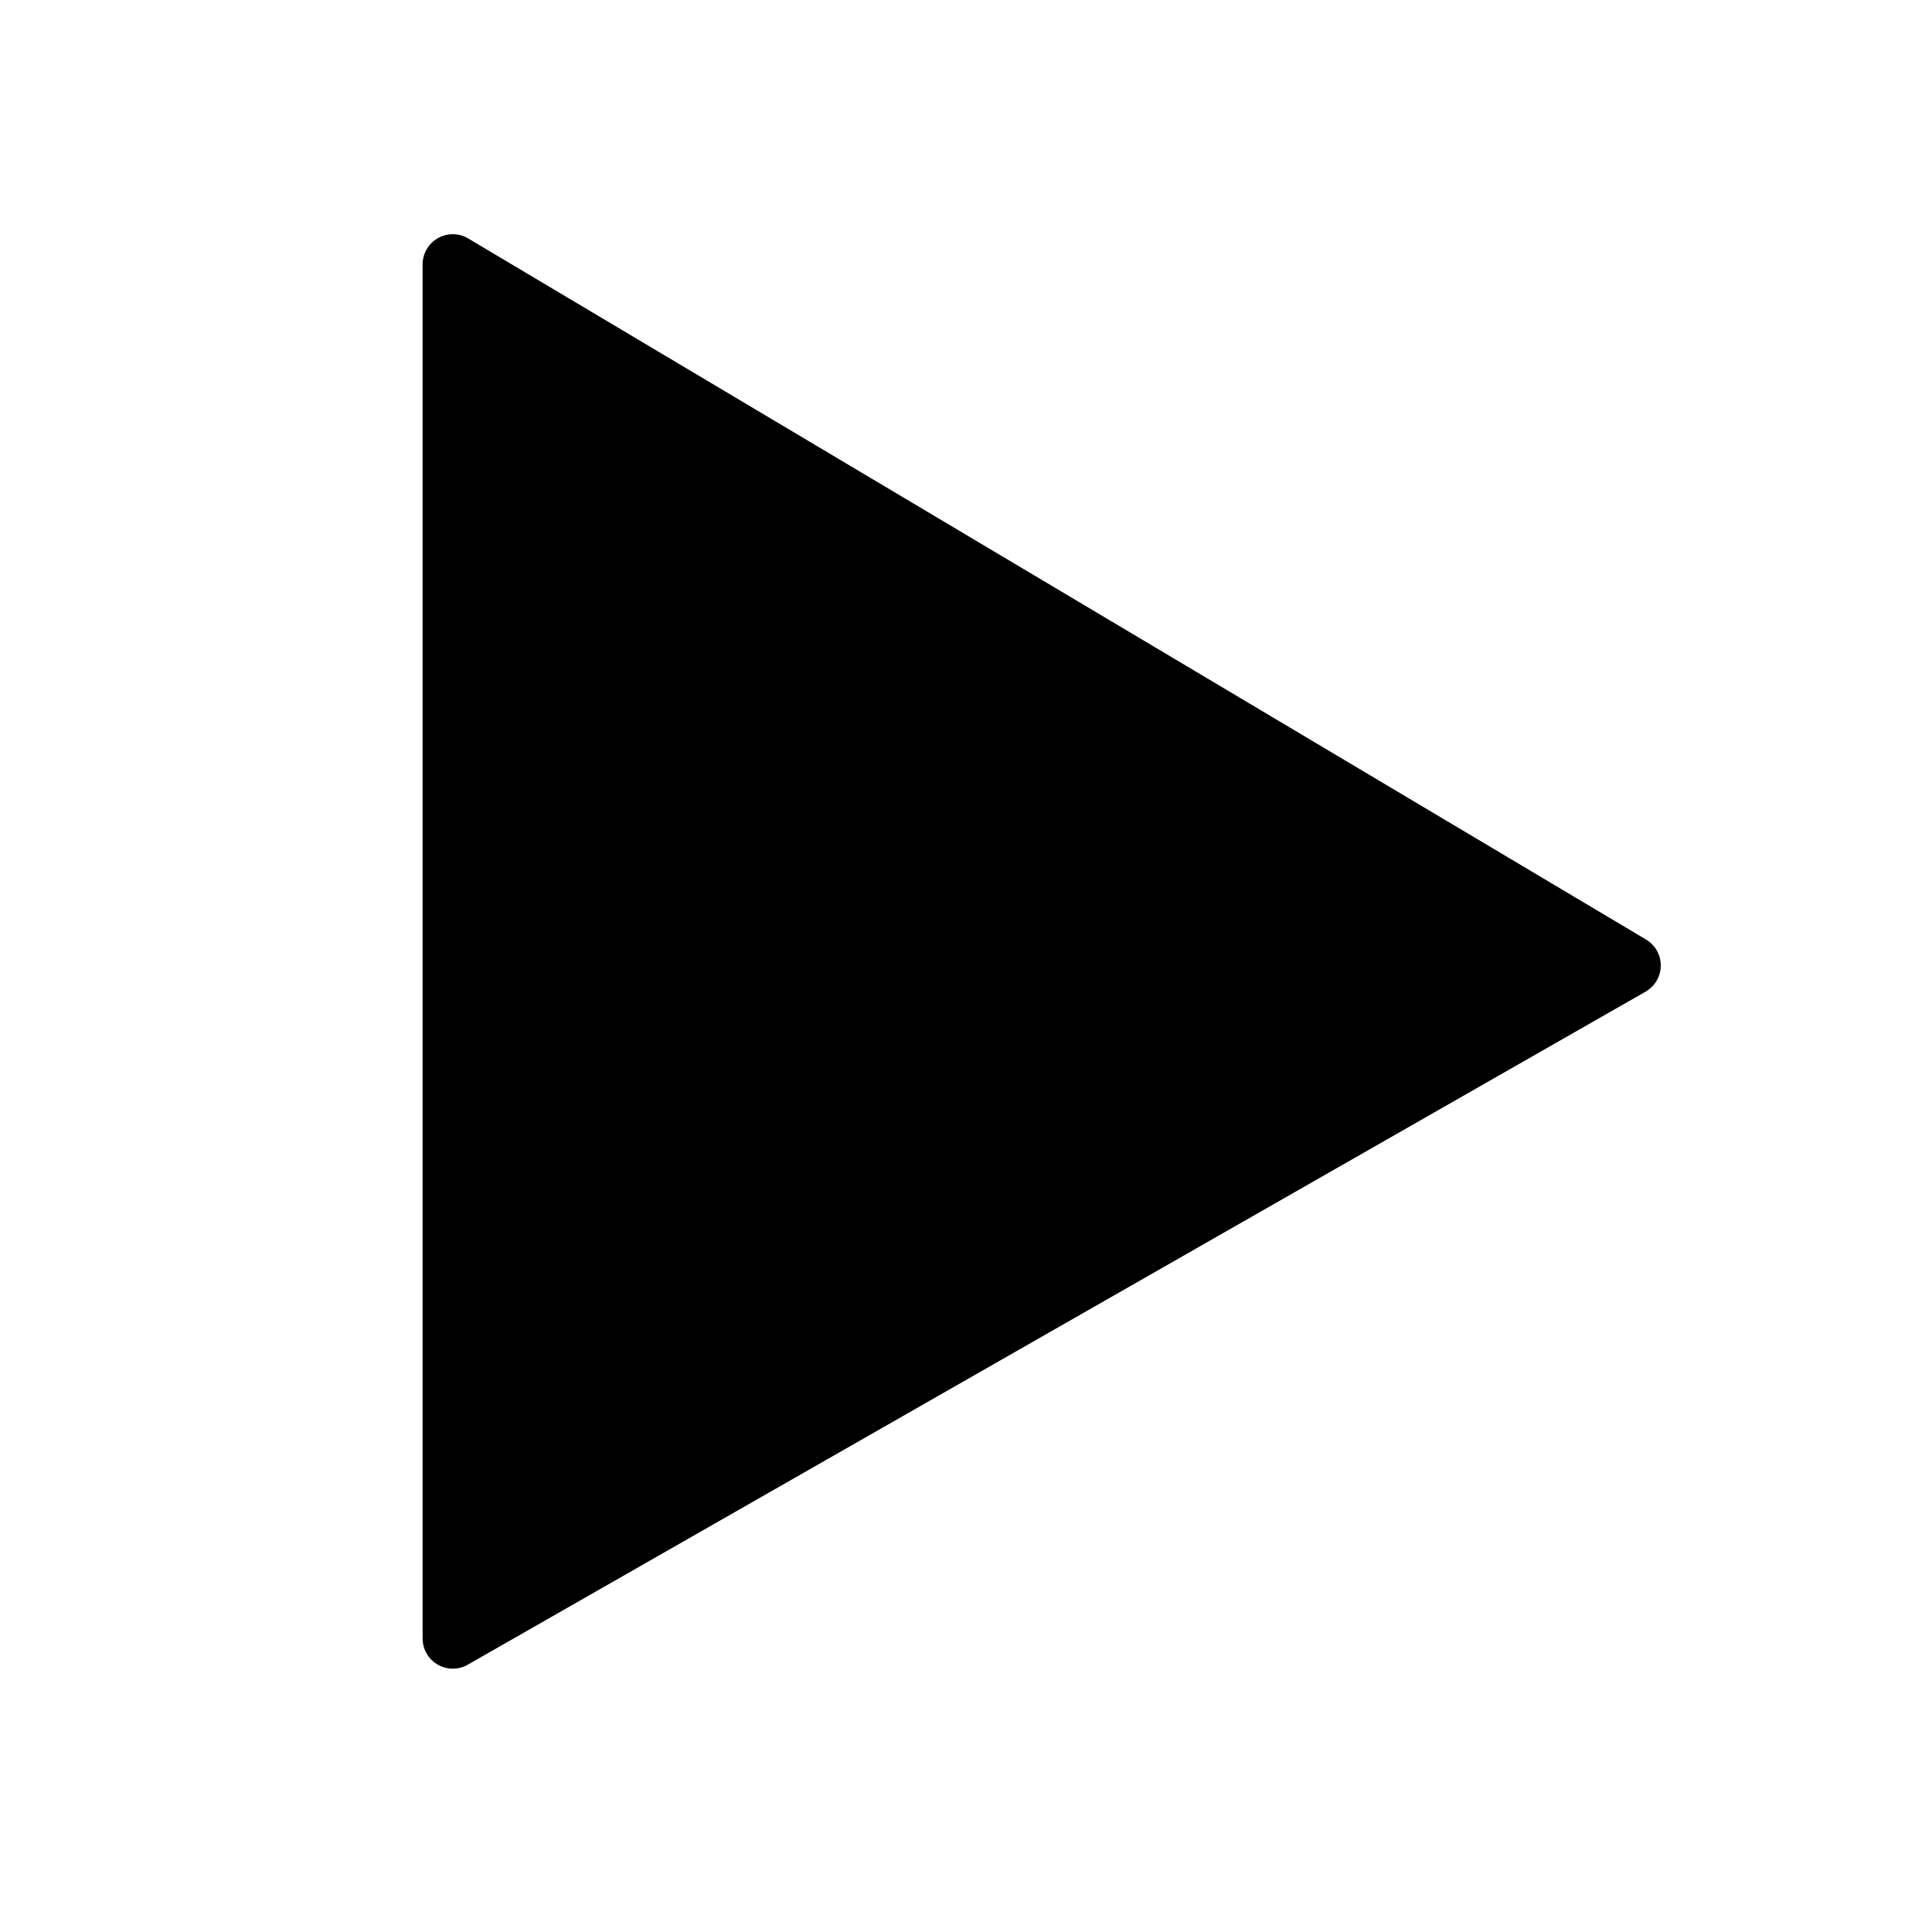 <svg xmlns="http://www.w3.org/2000/svg" viewBox="0 0 512 512">
  <path fill="currentColor" d="M436.214,248.985,124.092,63.198A8,8,0,0,0,112,70.072V434.214a8,8,0,0,0,11.969,6.946L436.091,262.805A8,8,0,0,0,436.214,248.985Z"/>
</svg>
